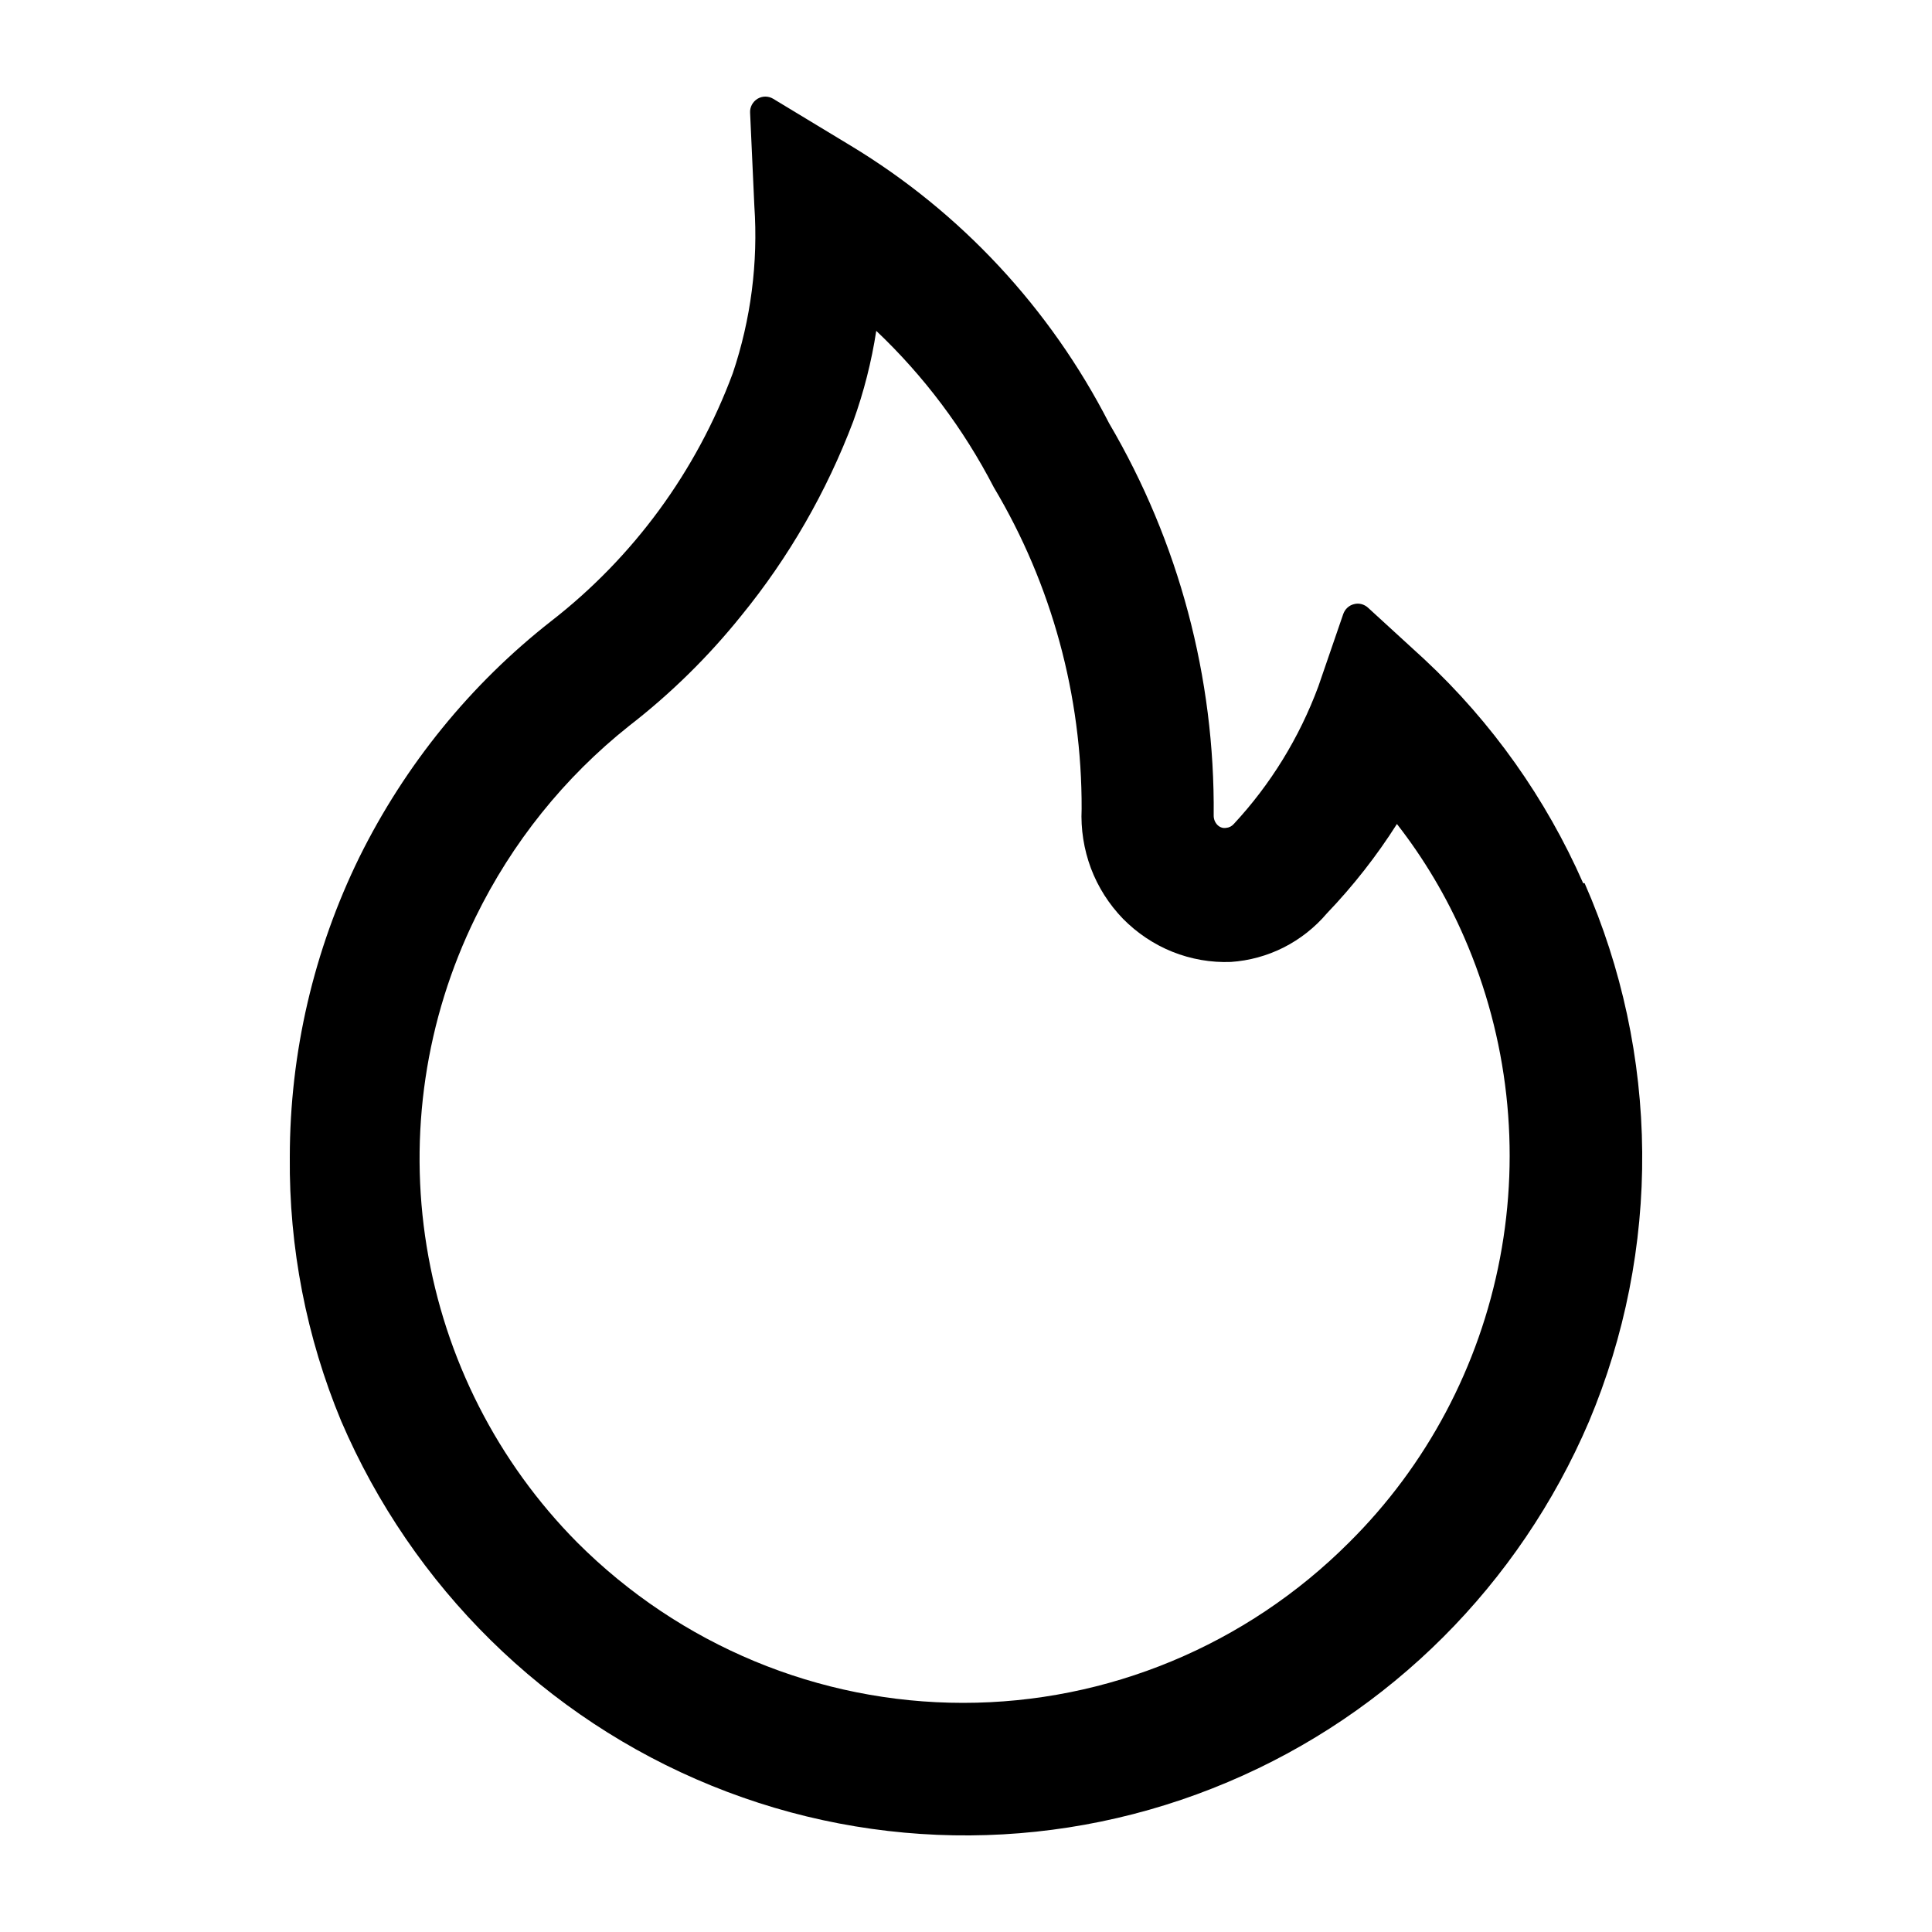 <svg width="20" height="20" viewBox="0 0 20 20" fill="none" xmlns="http://www.w3.org/2000/svg">
<path d="M16.389 9.143C16.003 8.265 15.443 7.476 14.745 6.825L14.163 6.292C14.144 6.274 14.12 6.261 14.095 6.254C14.069 6.247 14.042 6.247 14.017 6.254C13.991 6.26 13.967 6.273 13.948 6.291C13.928 6.309 13.914 6.332 13.905 6.357L13.647 7.107C13.451 7.635 13.154 8.119 12.772 8.53C12.752 8.553 12.723 8.568 12.693 8.57C12.677 8.573 12.66 8.572 12.644 8.566C12.629 8.561 12.615 8.552 12.603 8.54C12.578 8.515 12.564 8.48 12.564 8.444C12.578 7.015 12.203 5.609 11.481 4.381C10.871 3.191 9.945 2.196 8.808 1.509L8.003 1.022C7.978 1.007 7.95 1 7.922 1C7.894 1 7.866 1.008 7.841 1.023C7.817 1.038 7.797 1.059 7.783 1.085C7.77 1.11 7.763 1.139 7.765 1.167L7.809 2.133C7.849 2.719 7.773 3.307 7.586 3.863C7.209 4.879 6.558 5.767 5.708 6.428C4.873 7.081 4.194 7.917 3.721 8.872C3.248 9.836 3.001 10.898 3 11.975C2.991 12.914 3.172 13.845 3.532 14.711C4.27 16.43 5.647 17.786 7.365 18.485C9.083 19.185 11.004 19.171 12.713 18.447C14.388 17.74 15.728 16.402 16.449 14.716C16.82 13.834 17.008 12.883 17 11.925C16.992 10.966 16.789 10.019 16.404 9.143H16.389ZM13.965 15.968C12.901 17.032 11.466 17.628 9.97 17.628C8.475 17.628 7.04 17.032 5.976 15.968C5.152 15.137 4.606 14.066 4.417 12.904C4.228 11.742 4.405 10.55 4.923 9.495C5.3 8.723 5.843 8.046 6.513 7.514C6.943 7.181 7.333 6.798 7.675 6.372C8.166 5.77 8.557 5.09 8.833 4.361C8.942 4.058 9.022 3.744 9.071 3.425C9.564 3.892 9.975 4.44 10.288 5.045C10.887 6.049 11.201 7.201 11.197 8.374C11.187 8.583 11.22 8.792 11.293 8.988C11.367 9.184 11.48 9.361 11.625 9.511C11.771 9.659 11.945 9.776 12.137 9.853C12.33 9.93 12.536 9.966 12.742 9.958C12.933 9.945 13.118 9.894 13.289 9.808C13.46 9.721 13.612 9.601 13.736 9.455C14.007 9.172 14.25 8.862 14.461 8.53C14.741 8.889 14.975 9.283 15.157 9.702C15.612 10.745 15.741 11.904 15.528 13.023C15.315 14.143 14.77 15.17 13.965 15.968Z" fill="black"/>
</svg>
